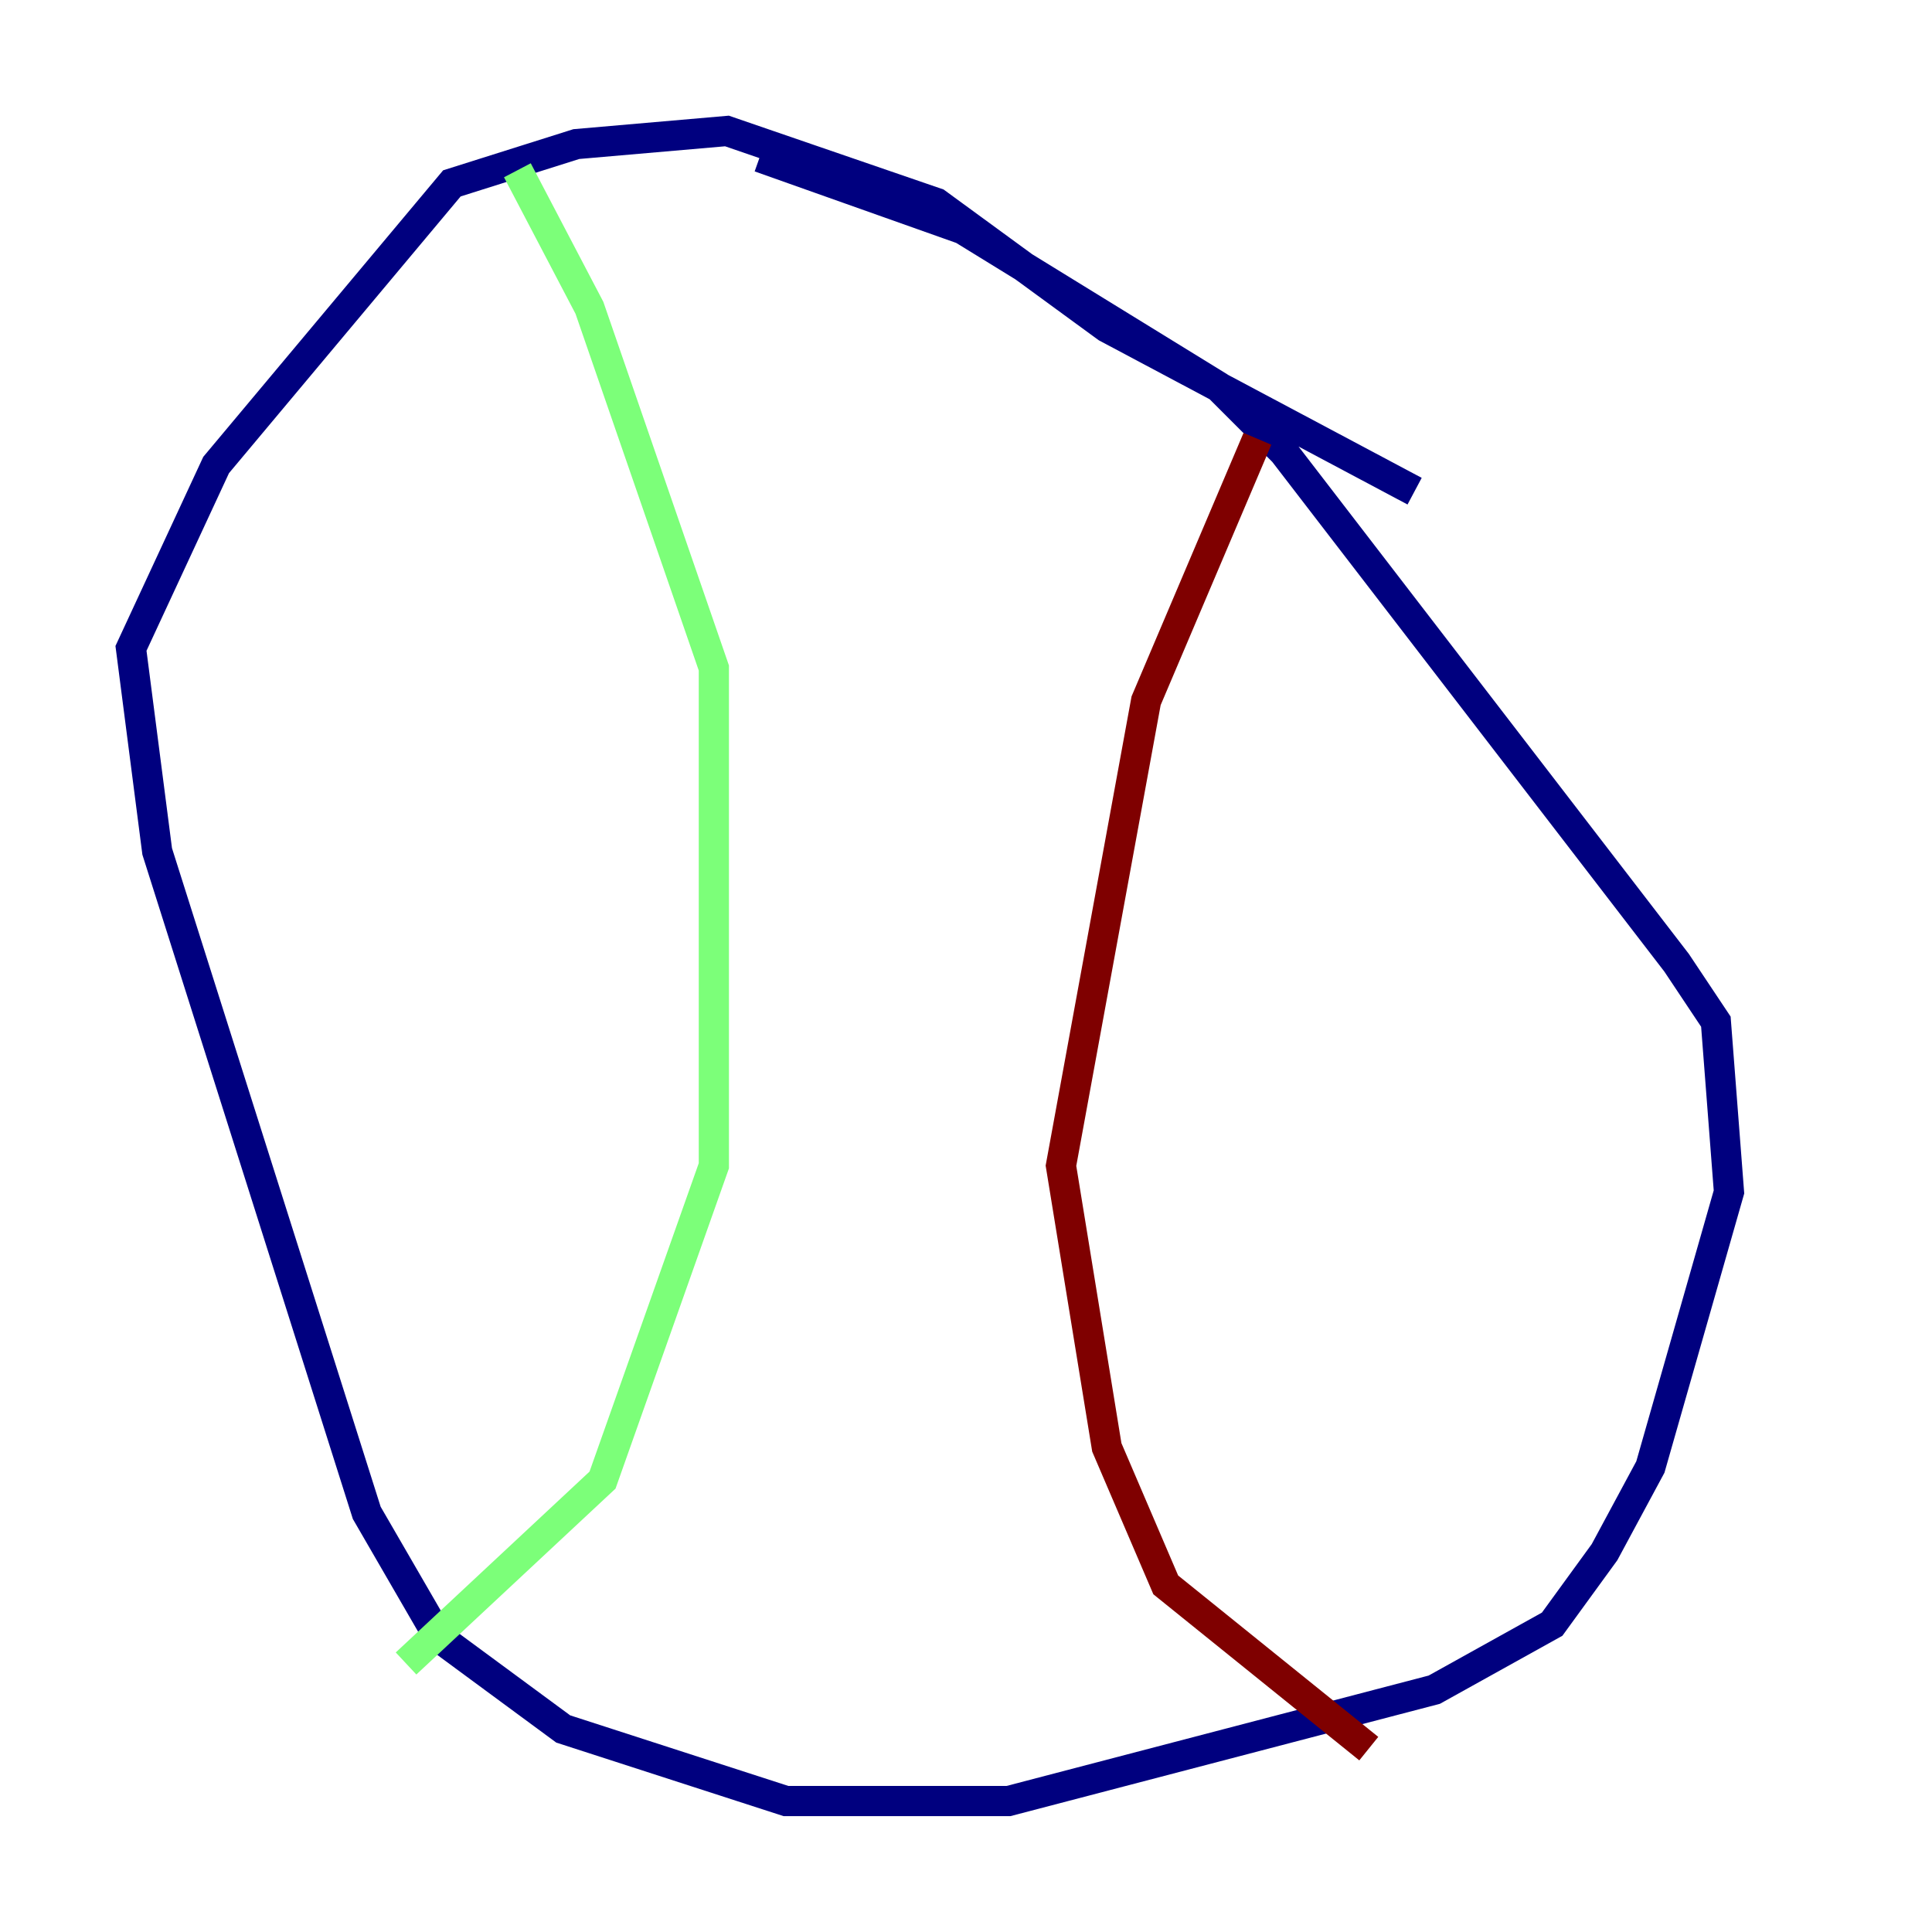 <?xml version="1.0" encoding="utf-8" ?>
<svg baseProfile="tiny" height="128" version="1.2" viewBox="0,0,128,128" width="128" xmlns="http://www.w3.org/2000/svg" xmlns:ev="http://www.w3.org/2001/xml-events" xmlns:xlink="http://www.w3.org/1999/xlink"><defs /><polyline fill="none" points="93.722,32.542 73.329,21.695 62.047,13.451 48.163,8.678 38.183,9.546 29.939,12.149 14.319,30.807 8.678,42.956 10.414,56.407 24.298,100.231 29.071,108.475 37.315,114.549 52.068,119.322 66.82,119.322 95.024,111.946 102.834,107.607 106.305,102.834 109.342,97.193 114.549,78.969 113.681,67.688 111.078,63.783 85.044,29.939 80.705,25.6 63.783,15.186 50.332,10.414" stroke="#00007f" stroke-width="2" /><polyline fill="none" points="34.278,11.281 39.051,20.393 47.295,44.258 47.295,77.234 39.919,98.061 26.902,110.21" stroke="#7cff79" stroke-width="2" /><polyline fill="none" points="83.308,29.071 75.932,46.427 70.291,77.234 73.329,95.891 77.234,105.003 90.685,115.851" stroke="#7f0000" stroke-width="2" /></svg>